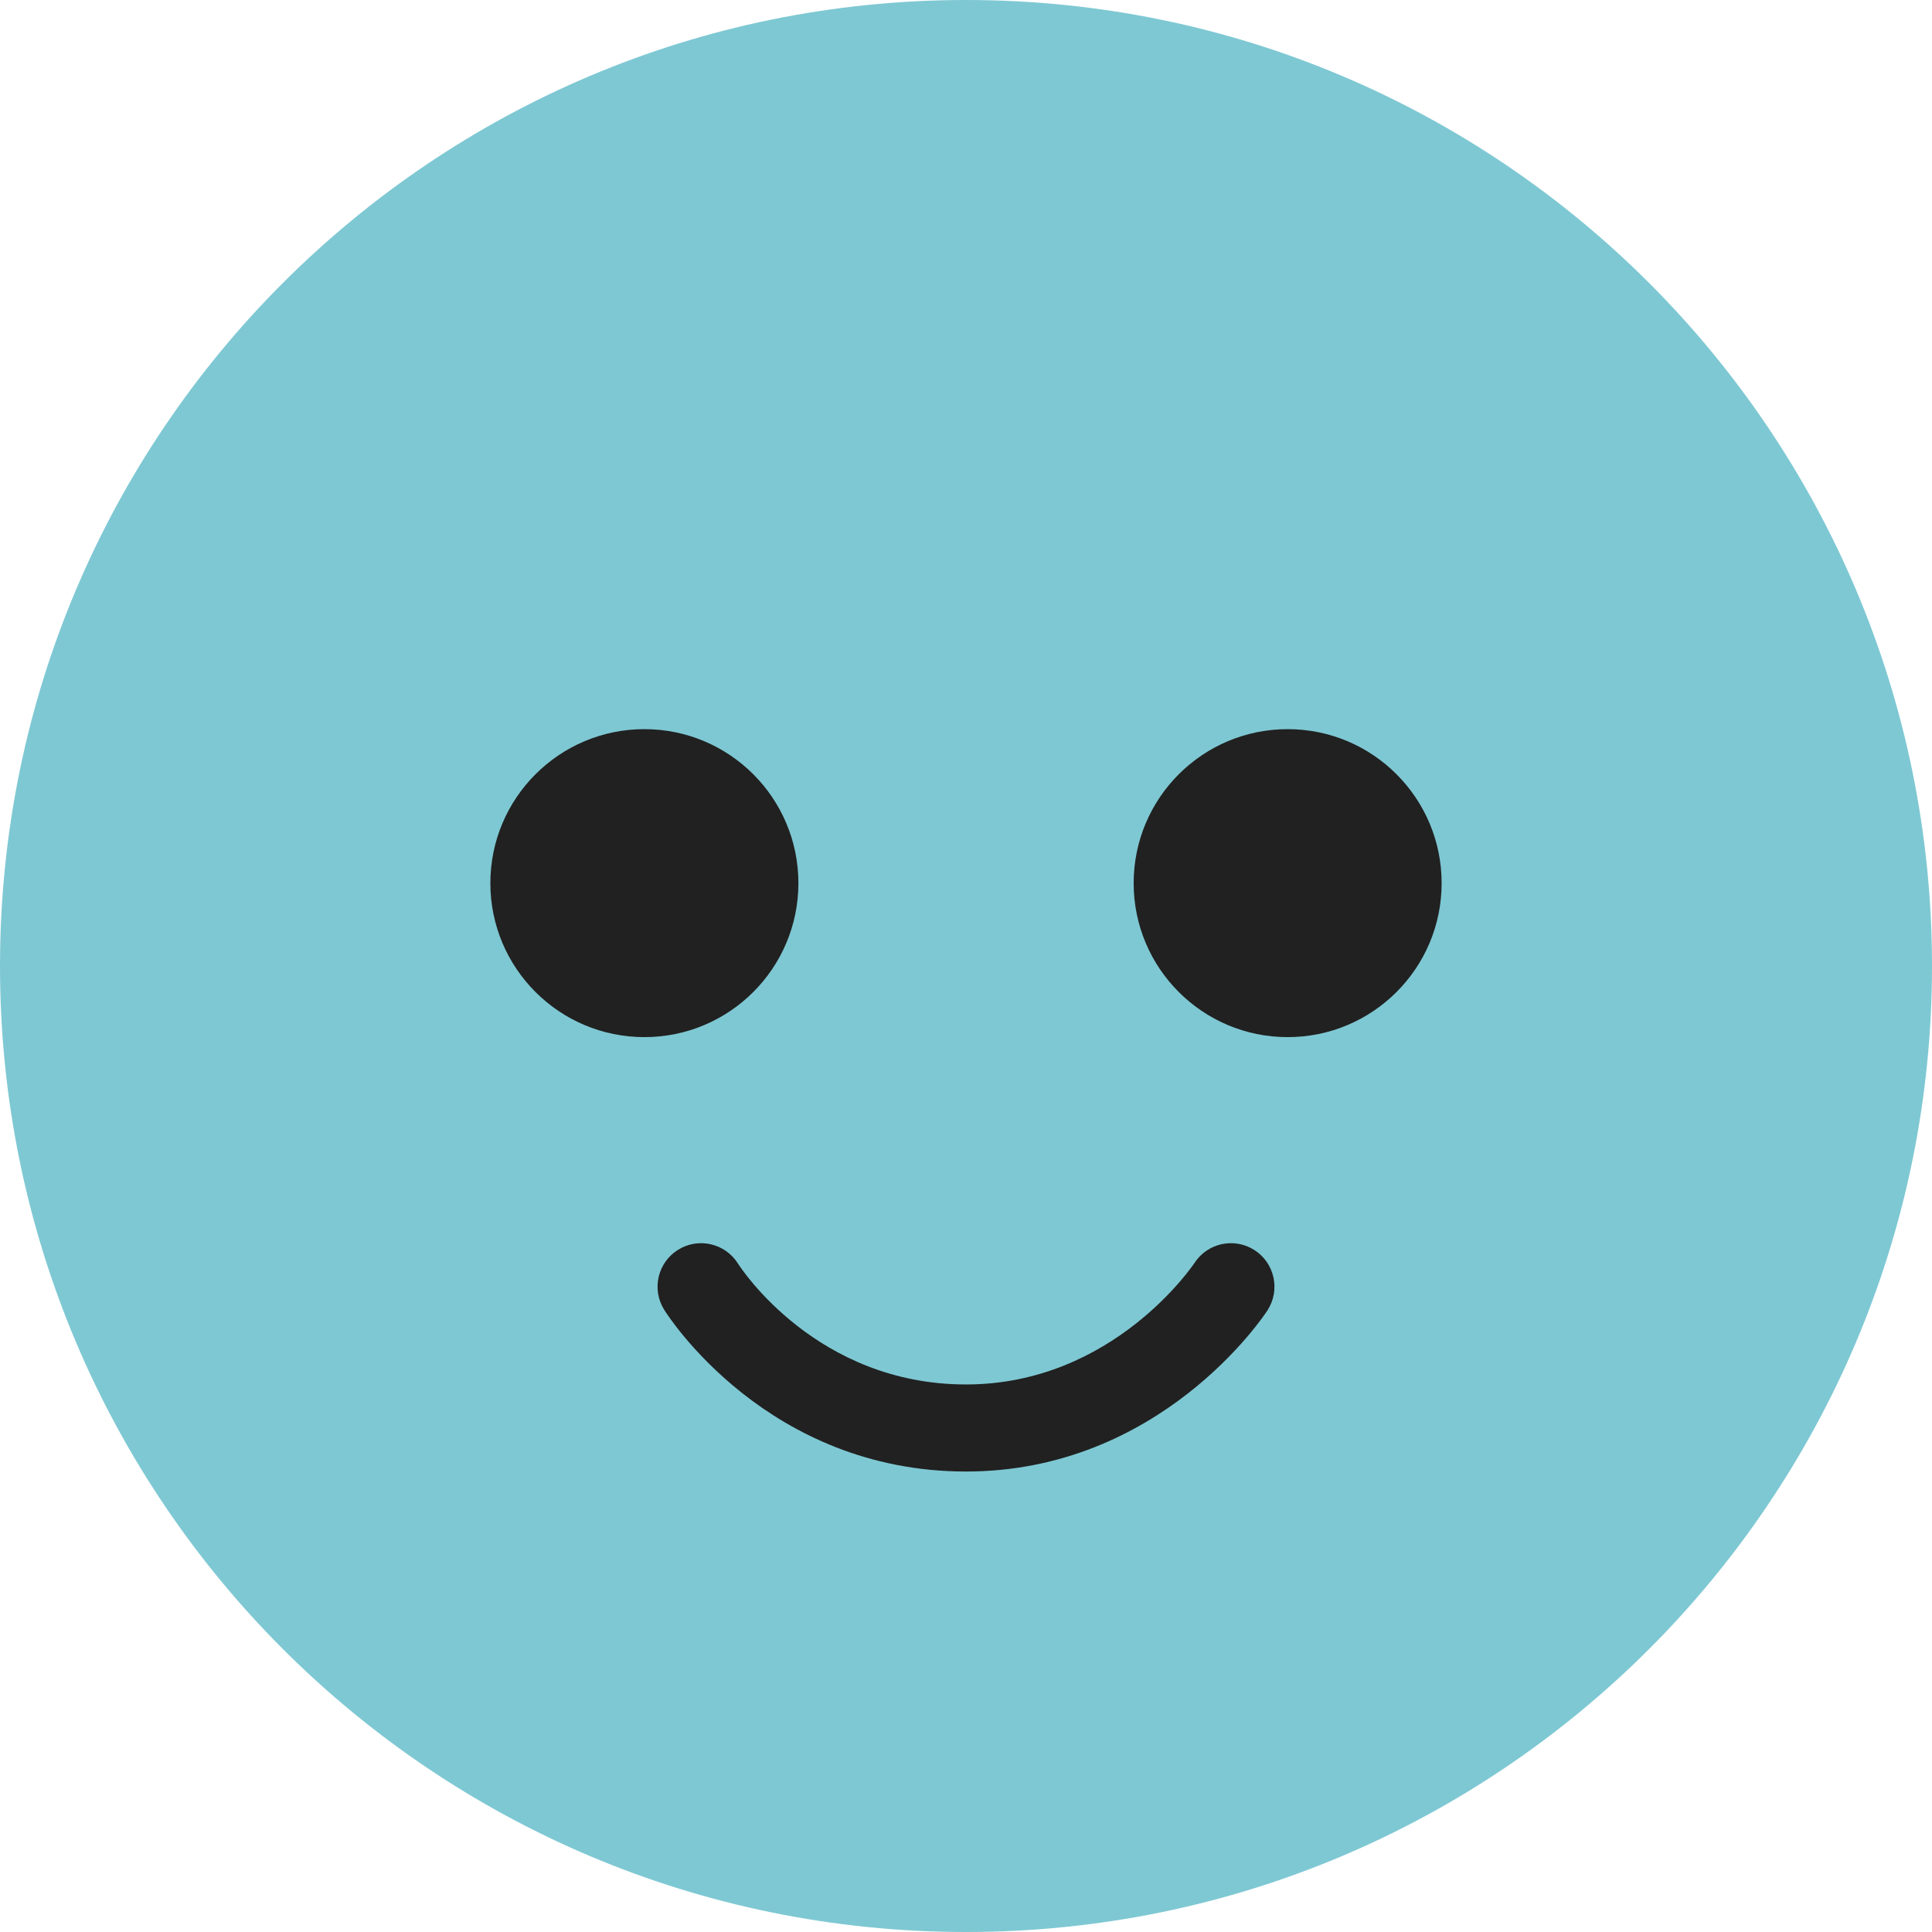 <svg width="32" height="32" viewBox="0 0 32 32" fill="none" xmlns="http://www.w3.org/2000/svg">
<g id="Mood=Good, Style=1, Component=Mood Indicator">
<path id="Vector" d="M32 16C32 24.837 24.837 32 16 32C7.163 32 0 24.837 0 16C0 7.163 7.163 0 16 0C24.837 0 32 7.163 32 16Z" fill="#7EC8D3"/>
<path id="Vector_2" d="M16 24.373C12.713 24.373 11.069 21.803 11.001 21.694C10.79 21.356 10.892 20.912 11.23 20.701C11.567 20.49 12.01 20.592 12.222 20.927C12.276 21.013 13.531 22.931 16 22.931C18.442 22.931 19.771 20.938 19.785 20.918C20.003 20.584 20.449 20.491 20.782 20.708C21.116 20.926 21.209 21.372 20.992 21.706C20.921 21.815 19.214 24.373 16 24.373Z" fill="#212121"/>
<path id="Vector_3" d="M18.777 14.628C18.777 16.036 19.919 17.178 21.328 17.178C22.736 17.178 23.878 16.036 23.878 14.628C23.878 13.219 22.736 12.077 21.328 12.077C19.919 12.077 18.777 13.219 18.777 14.628Z" fill="#212121"/>
<path id="Vector_4" d="M13.224 14.628C13.224 16.036 12.082 17.178 10.673 17.178C9.265 17.178 8.122 16.036 8.122 14.628C8.122 13.219 9.265 12.077 10.673 12.077C12.082 12.077 13.224 13.219 13.224 14.628Z" fill="#212121"/>
</g>
</svg>
